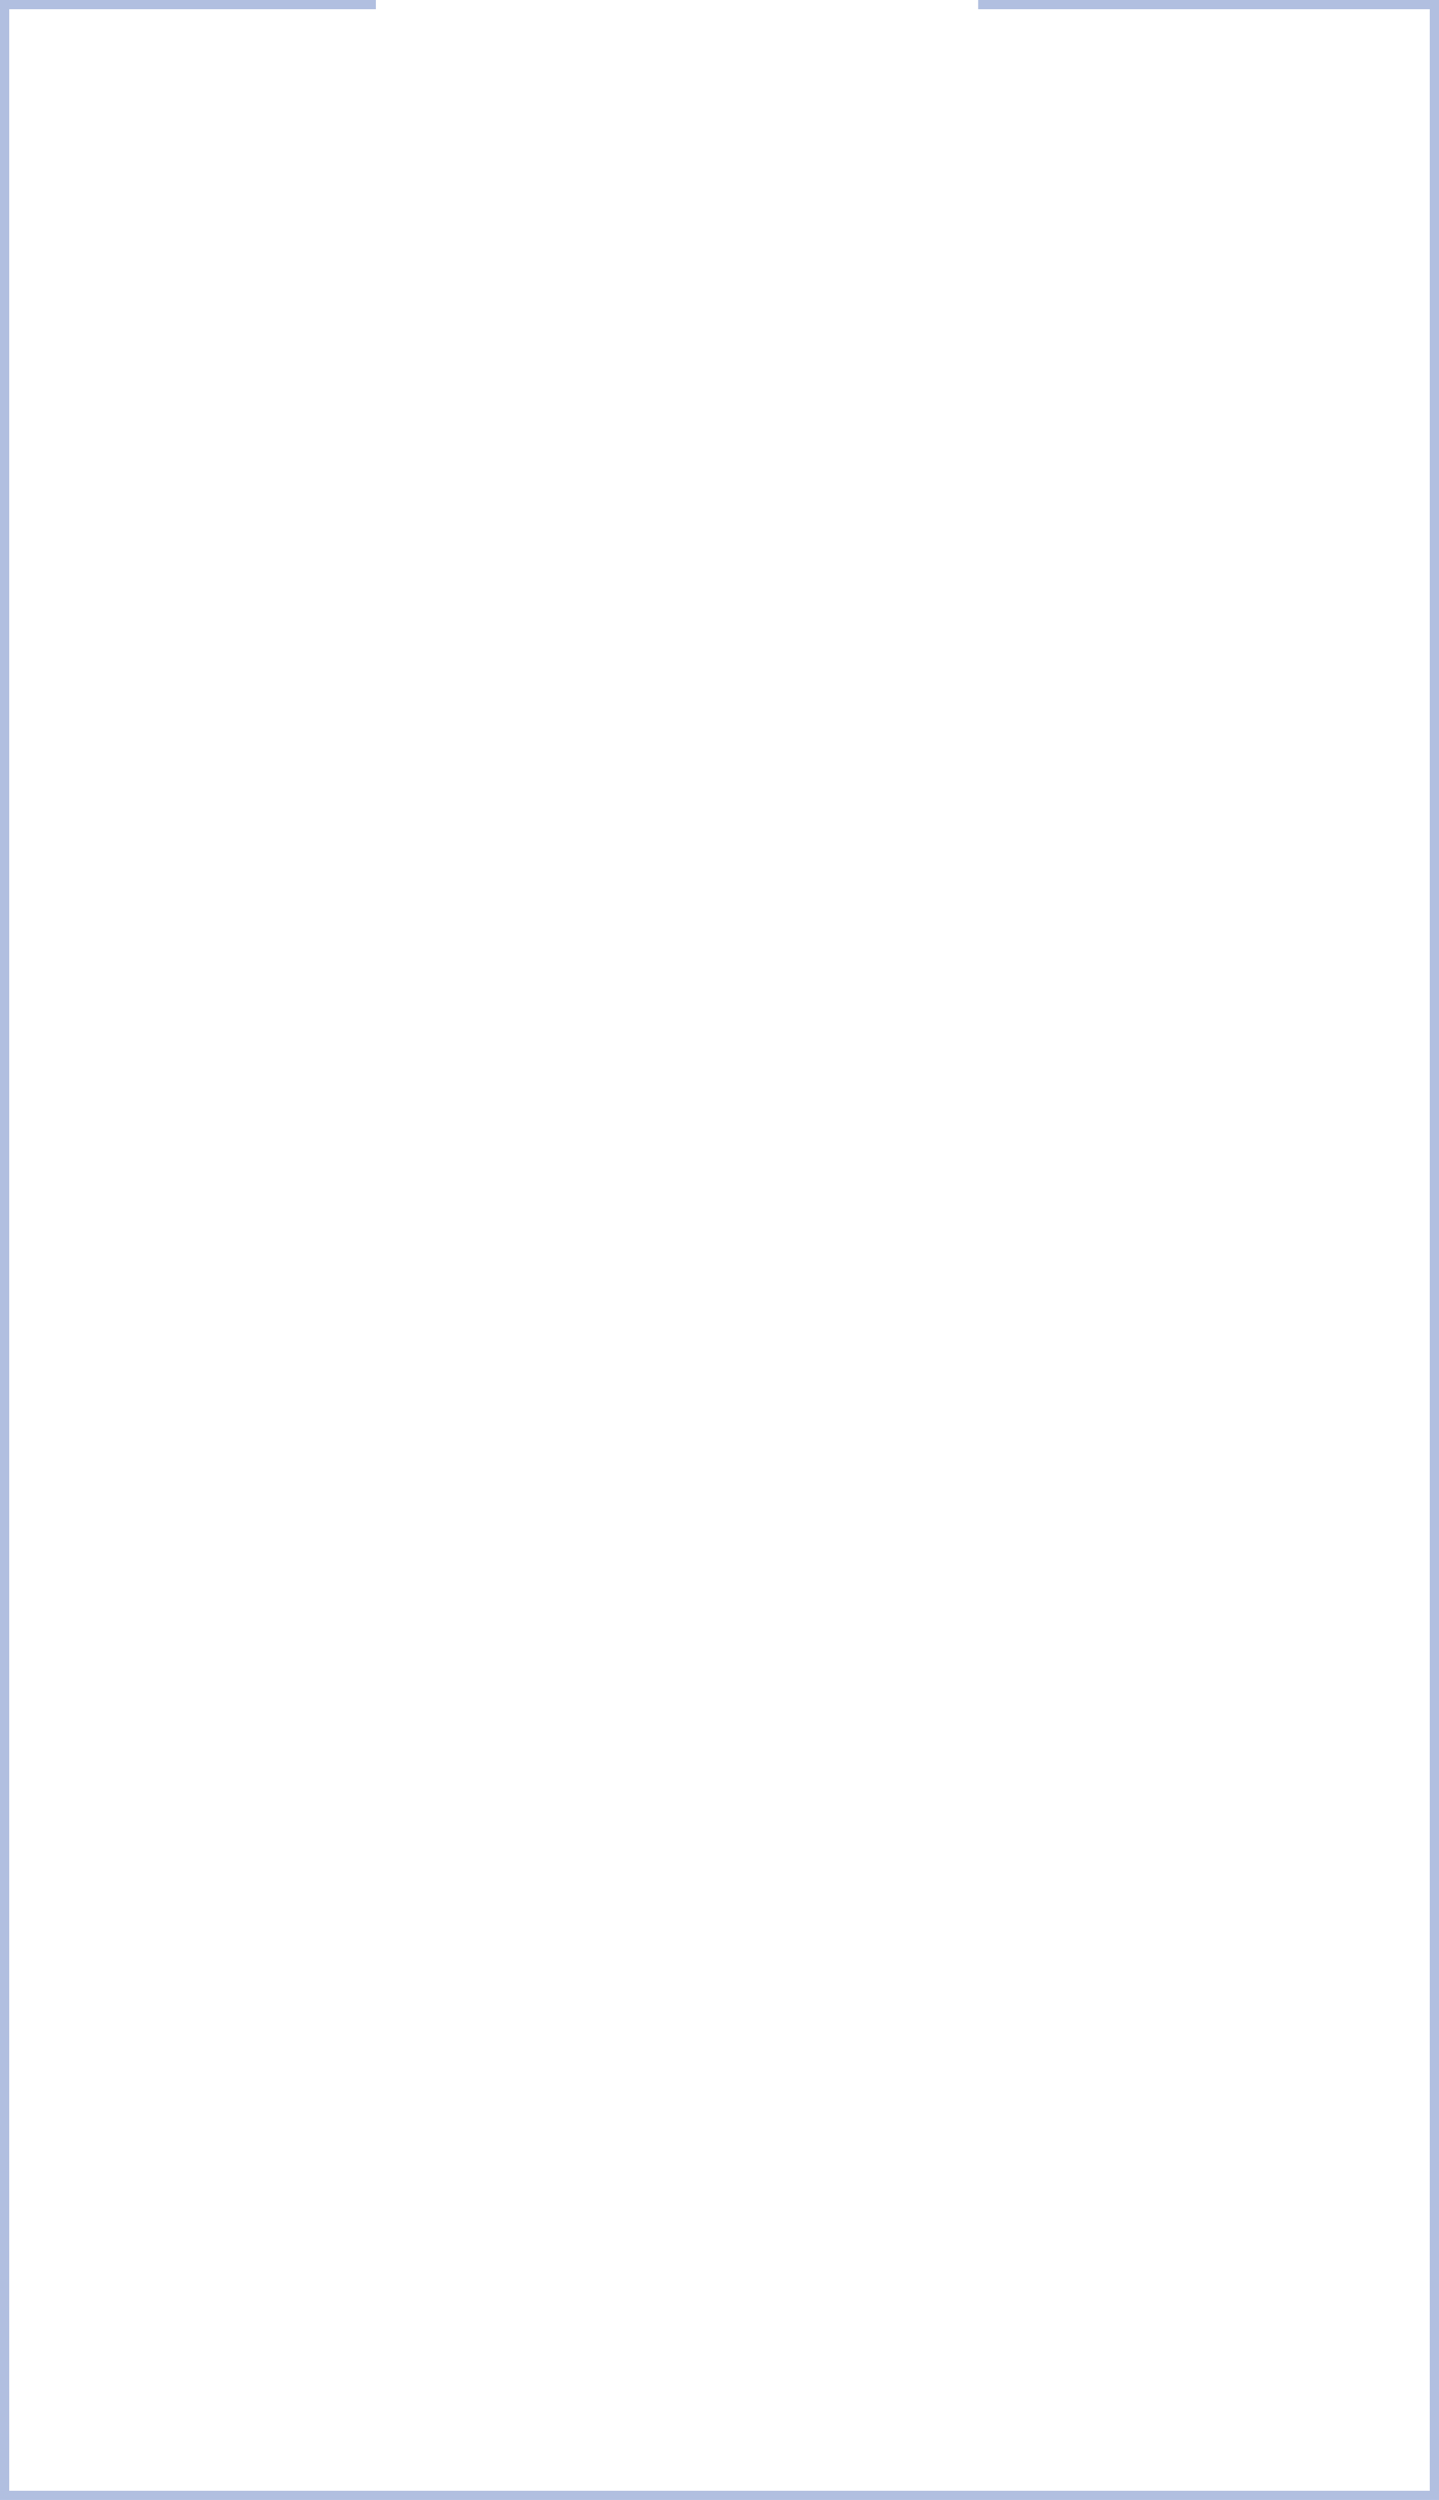 <svg width="312" height="542" viewBox="0 0 312 542" fill="none" xmlns="http://www.w3.org/2000/svg">
<path d="M81.501 1L1 1L1 210.902L1 252.219L1 293.537L1 541L311 541L311 1L212.081 1" stroke="#B1BFE0" stroke-width="2"/>
</svg>
